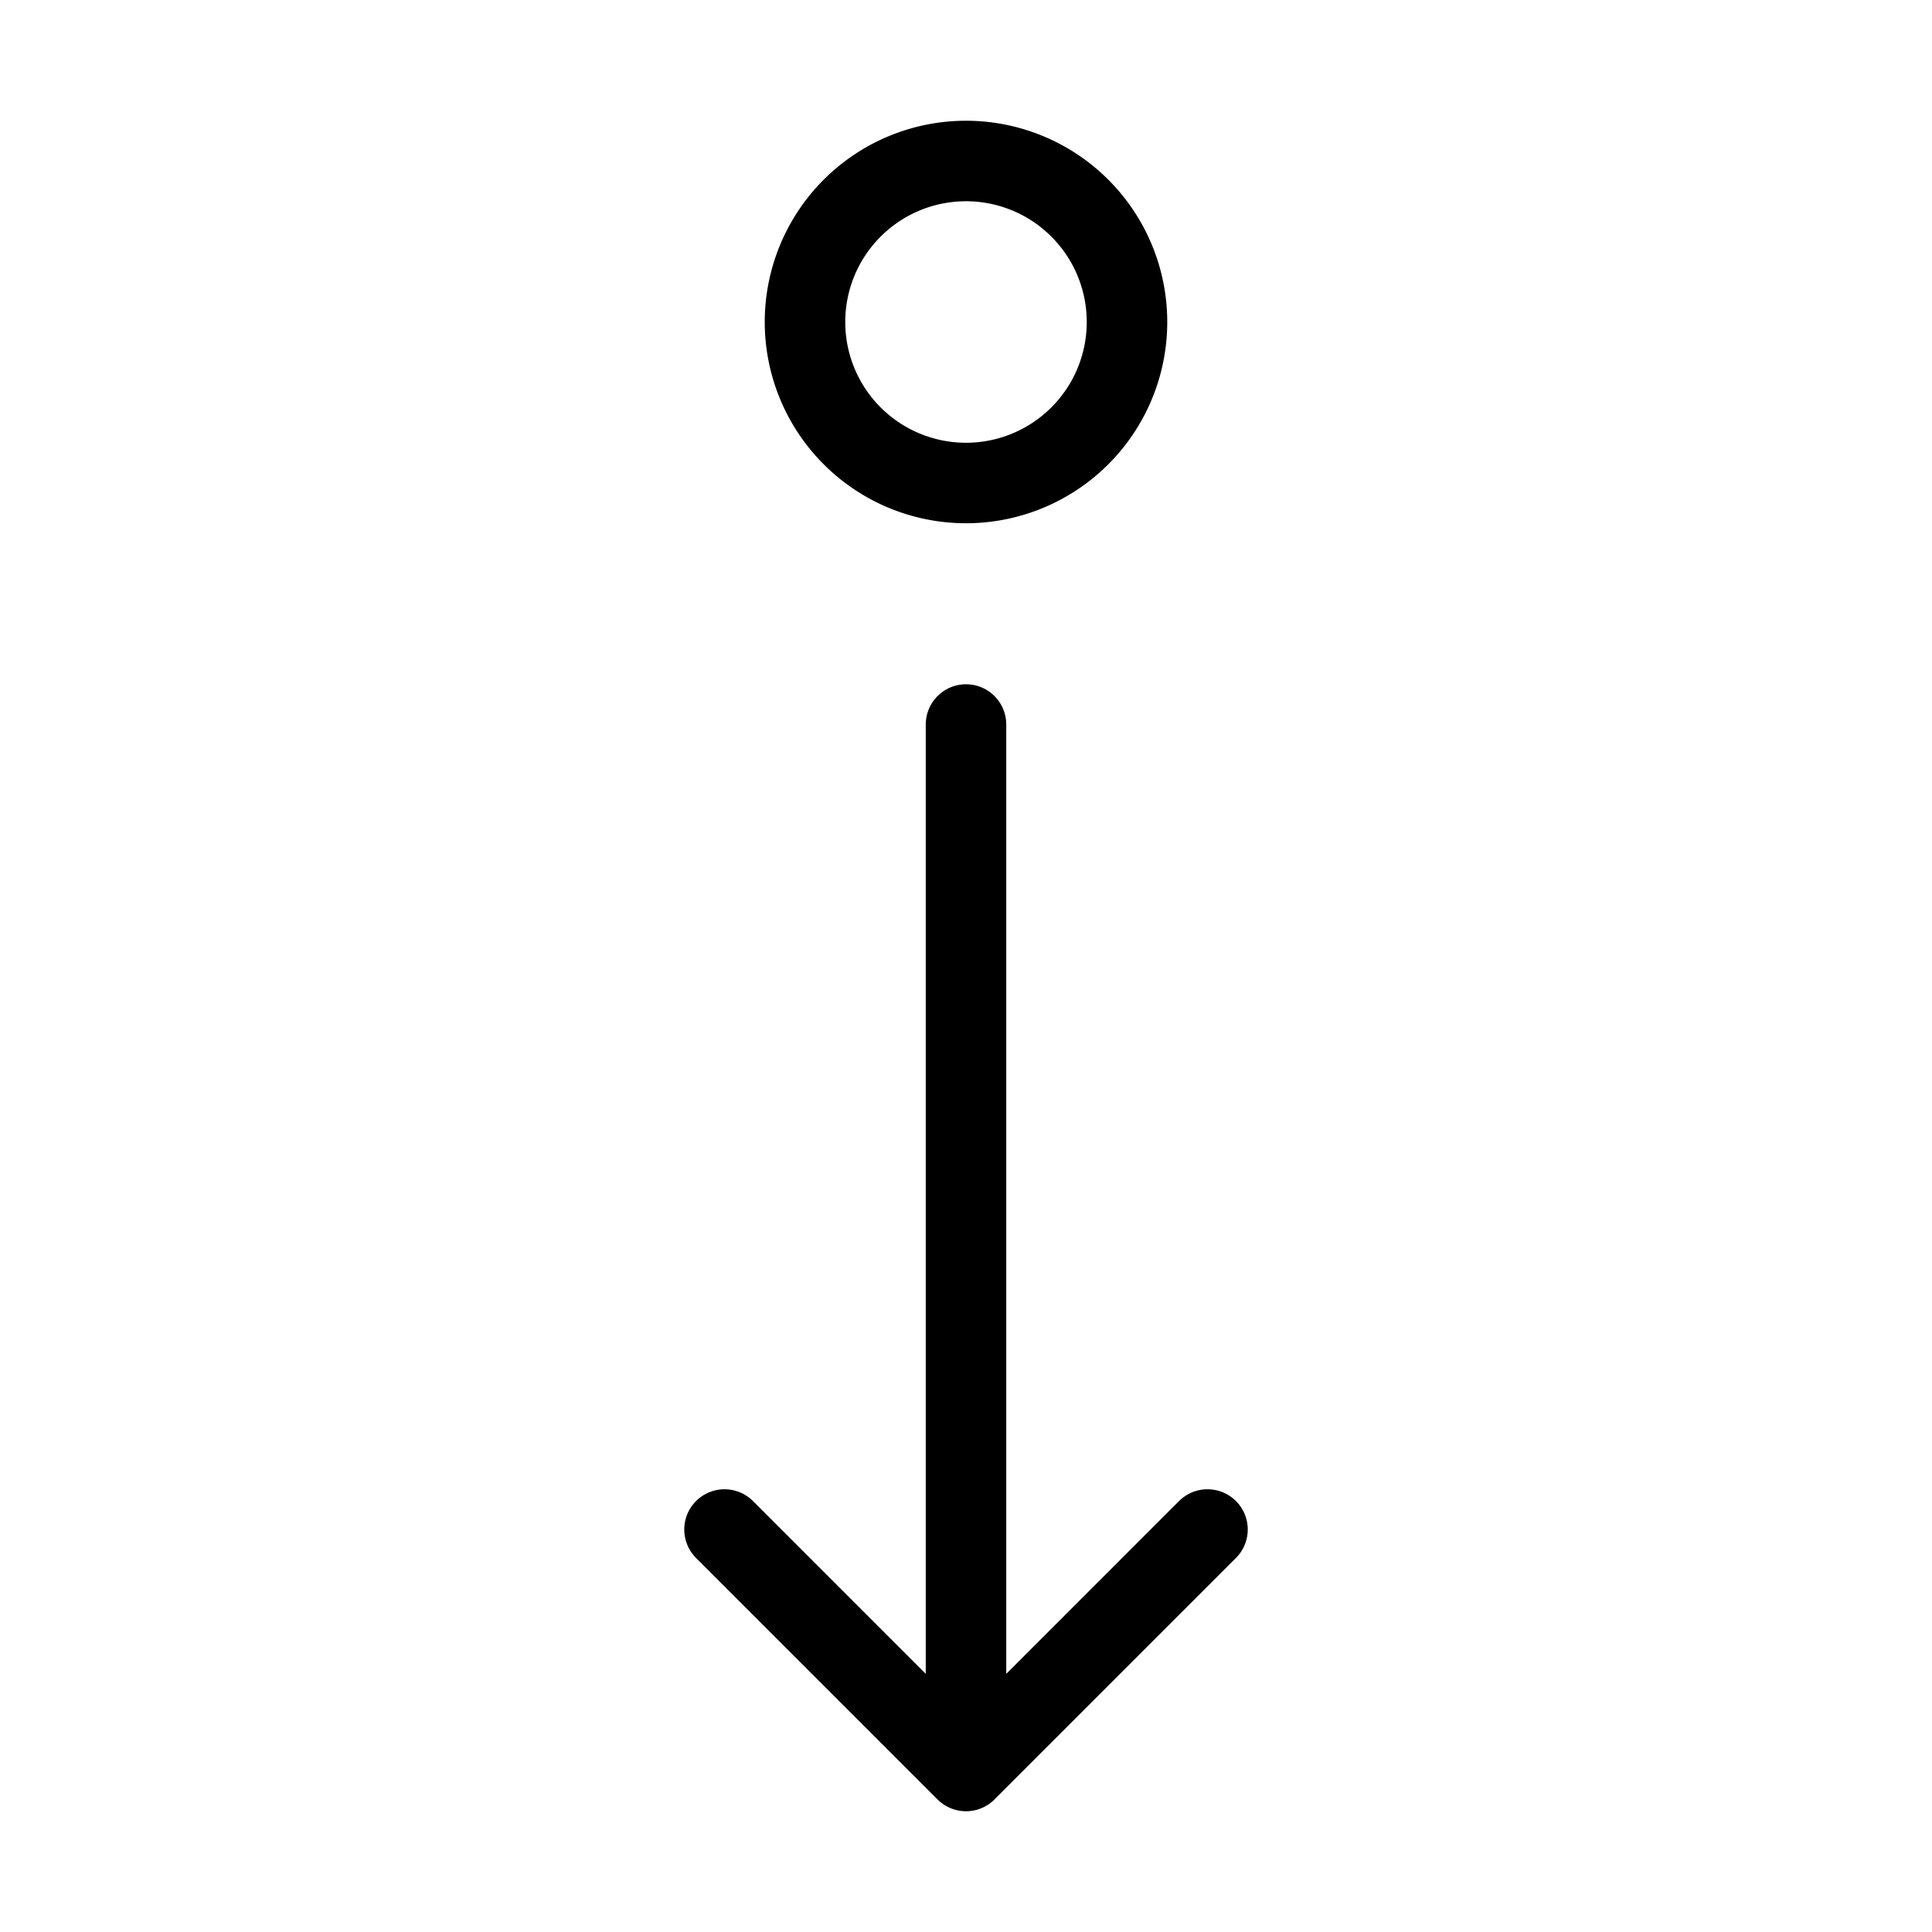 <svg width="32" height="32" fill="none" stroke="currentColor" stroke-linecap="round" stroke-linejoin="round" stroke-width="1" viewBox="0 0 24 24" xmlns="http://www.w3.org/2000/svg">
   <path d="M12 6a2 2 0 1 1 0-4 2 2 0 0 1 0 4Z"></path>
   <path d="m12 22-3-3m3-10v13V9Zm0 13 3-3-3 3Z"></path>
</svg>
